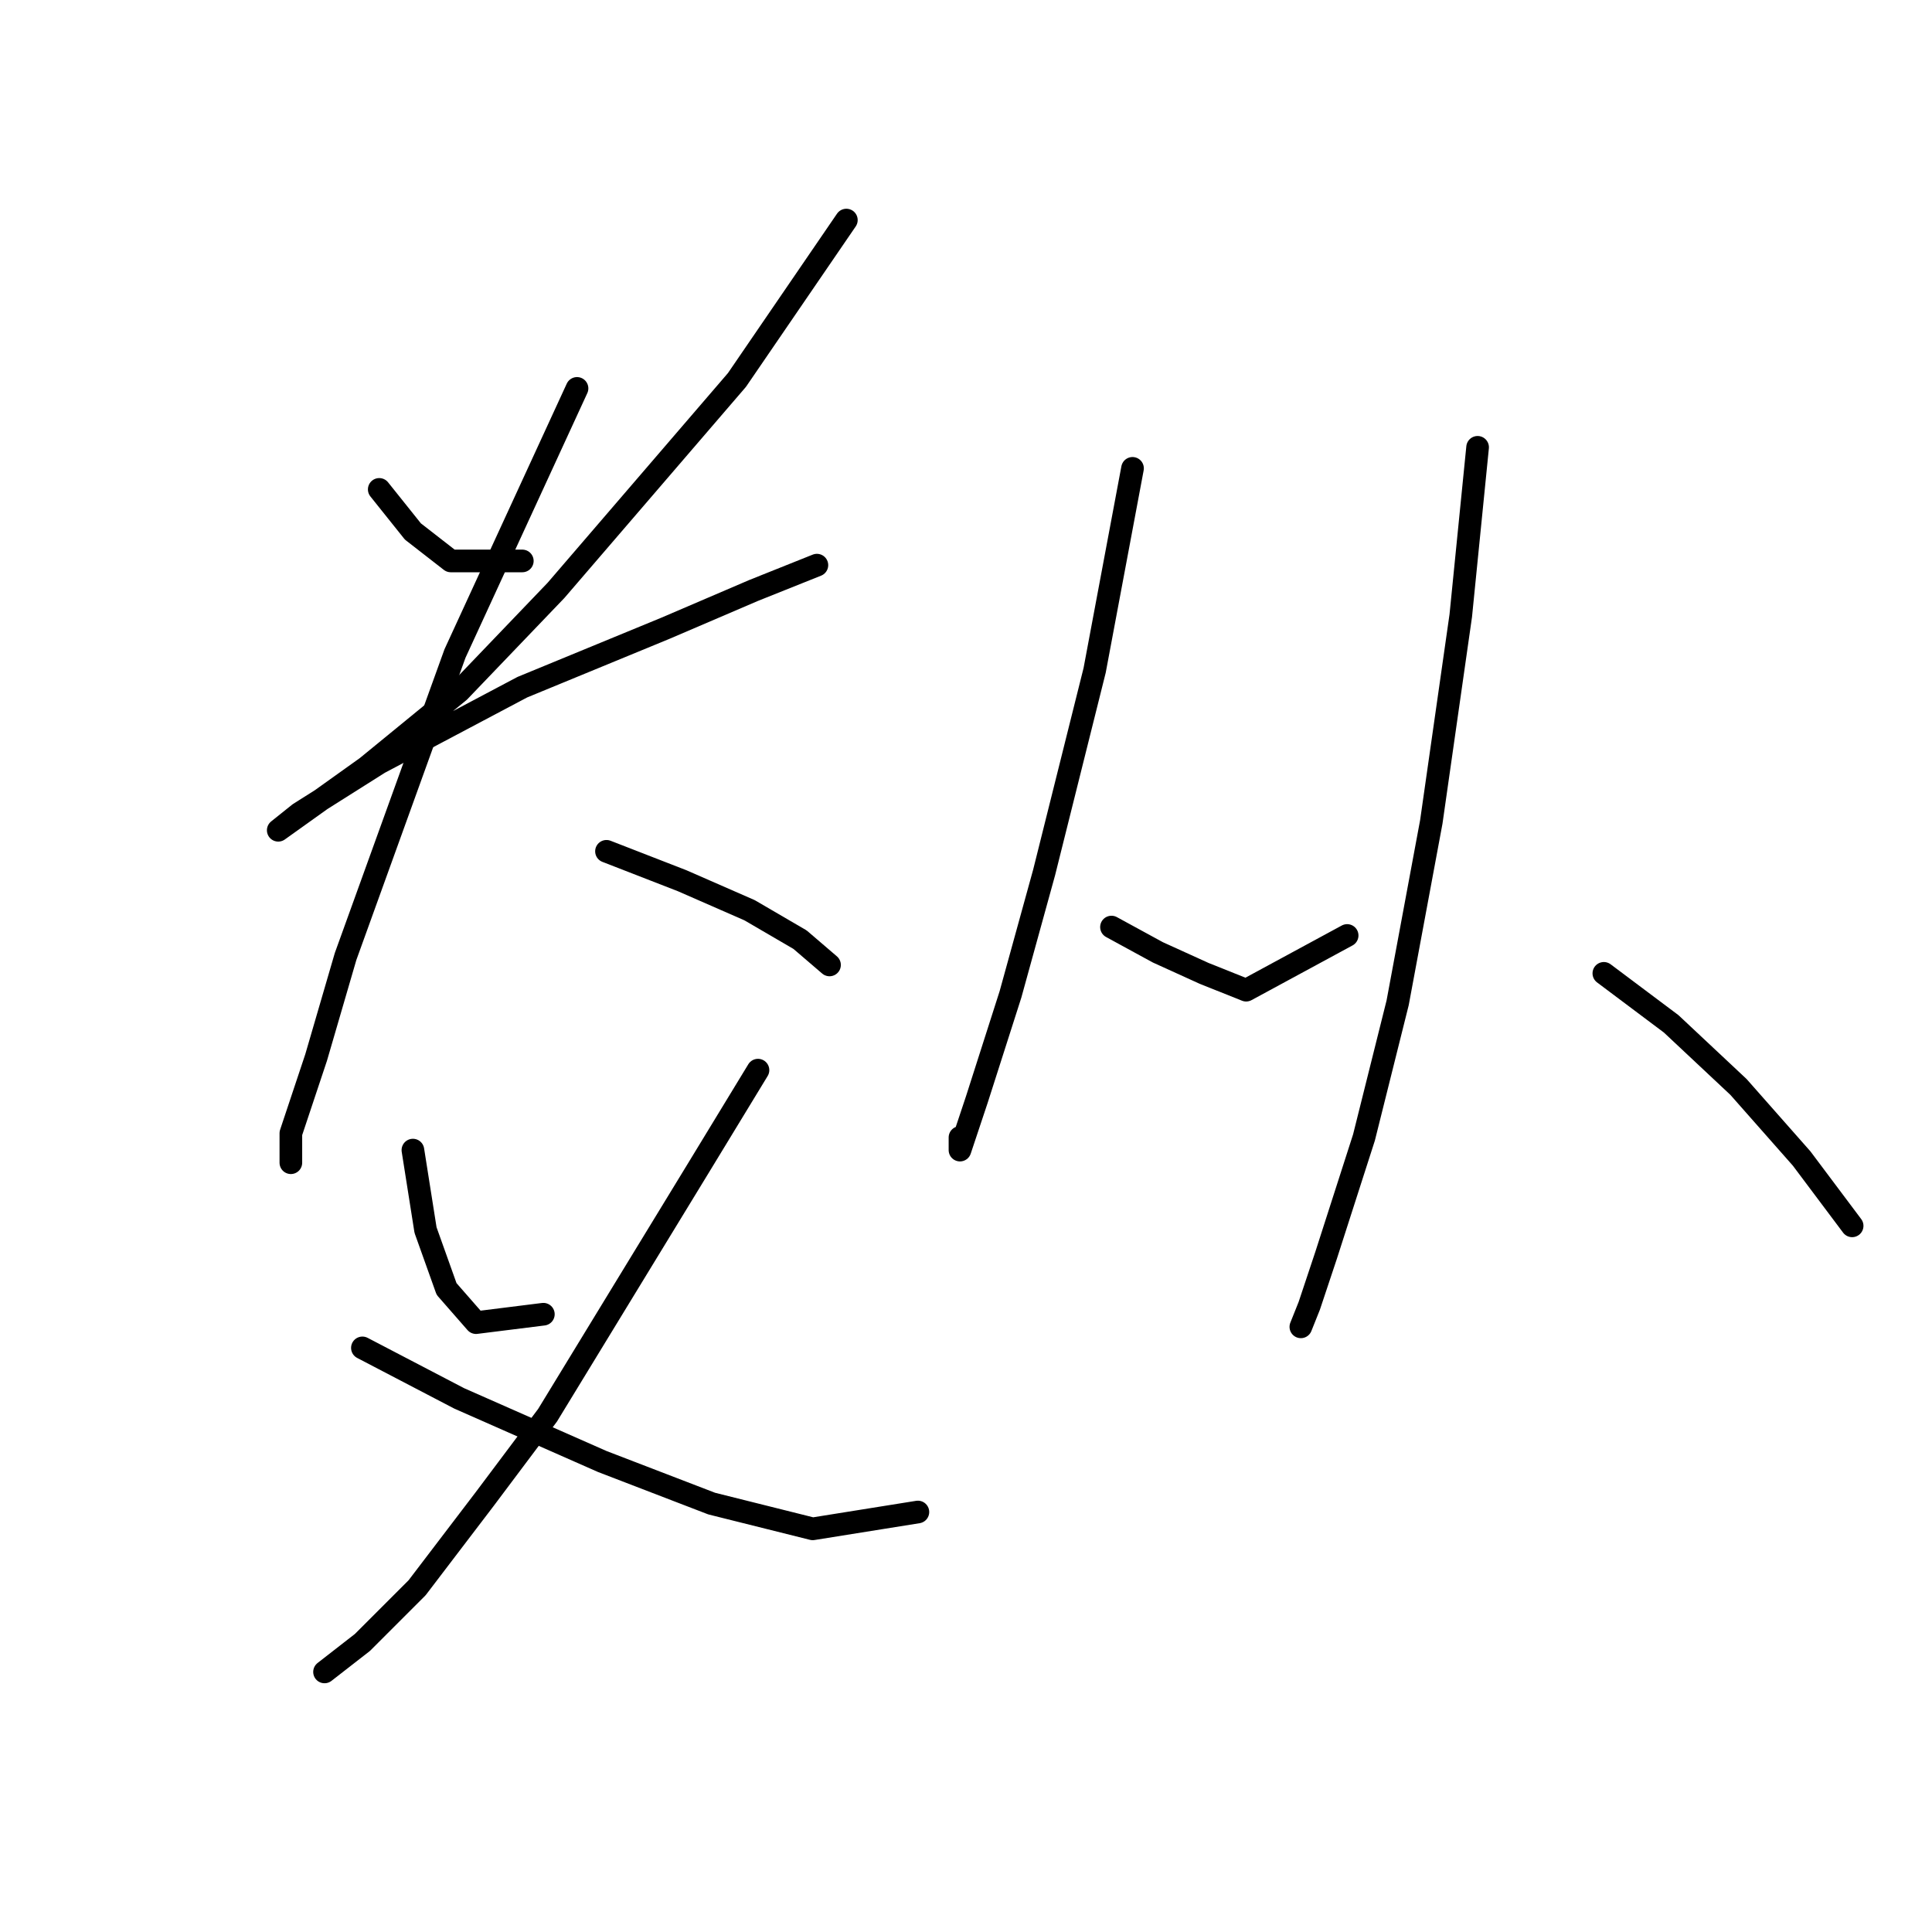<?xml version="1.0" standalone="no"?>
    <svg width="256" height="256" xmlns="http://www.w3.org/2000/svg" version="1.1">
    <polyline stroke="black" stroke-width="3" stroke-linecap="round" fill="transparent" stroke-linejoin="round" points="50.251 64.847 54.712 70.424 59.73 74.327 69.21 74.327 69.21 74.327 " />
        <polyline stroke="black" stroke-width="3" stroke-linecap="round" fill="transparent" stroke-linejoin="round" points="112.147 29.16 97.649 50.349 73.671 78.23 60.846 91.613 48.578 101.65 40.771 107.227 36.868 110.015 39.656 107.784 50.251 101.093 69.21 91.056 88.169 83.249 99.879 78.23 108.243 74.885 108.243 74.885 " />
        <polyline stroke="black" stroke-width="3" stroke-linecap="round" fill="transparent" stroke-linejoin="round" points="76.459 51.465 60.288 86.595 45.79 126.743 41.887 140.126 38.541 150.163 38.541 154.067 38.541 154.067 " />
        <polyline stroke="black" stroke-width="3" stroke-linecap="round" fill="transparent" stroke-linejoin="round" points="80.362 112.803 90.4 116.706 99.321 120.61 106.013 124.513 109.916 127.859 109.916 127.859 " />
        <polyline stroke="black" stroke-width="3" stroke-linecap="round" fill="transparent" stroke-linejoin="round" points="54.712 152.394 56.385 162.989 59.173 170.795 63.076 175.256 71.998 174.141 71.998 174.141 " />
        <polyline stroke="black" stroke-width="3" stroke-linecap="round" fill="transparent" stroke-linejoin="round" points="100.437 141.799 92.63 154.624 72.556 187.524 64.191 198.676 55.269 210.386 48.02 217.635 43.002 221.539 43.002 221.539 " />
        <polyline stroke="black" stroke-width="3" stroke-linecap="round" fill="transparent" stroke-linejoin="round" points="48.02 178.602 60.846 185.294 79.805 193.658 94.303 199.234 107.686 202.58 121.626 200.349 121.626 200.349 " />
        <polyline stroke="black" stroke-width="3" stroke-linecap="round" fill="transparent" stroke-linejoin="round" points="150.065 62.059 145.046 88.825 138.355 115.591 133.894 131.762 129.433 145.702 127.202 152.394 127.202 150.721 127.202 150.721 " />
        <polyline stroke="black" stroke-width="3" stroke-linecap="round" fill="transparent" stroke-linejoin="round" points="147.277 122.84 153.411 126.186 159.544 128.974 165.121 131.204 178.504 123.955 178.504 123.955 " />
        <polyline stroke="black" stroke-width="3" stroke-linecap="round" fill="transparent" stroke-linejoin="round" points="195.79 59.271 193.559 81.576 189.656 108.9 185.195 132.877 180.734 150.721 175.715 166.334 173.485 173.026 172.37 175.814 172.37 175.814 " />
        <polyline stroke="black" stroke-width="3" stroke-linecap="round" fill="transparent" stroke-linejoin="round" points="212.518 128.974 221.44 135.665 230.362 144.03 238.727 153.509 245.418 162.431 245.418 162.431 " />
        </svg>